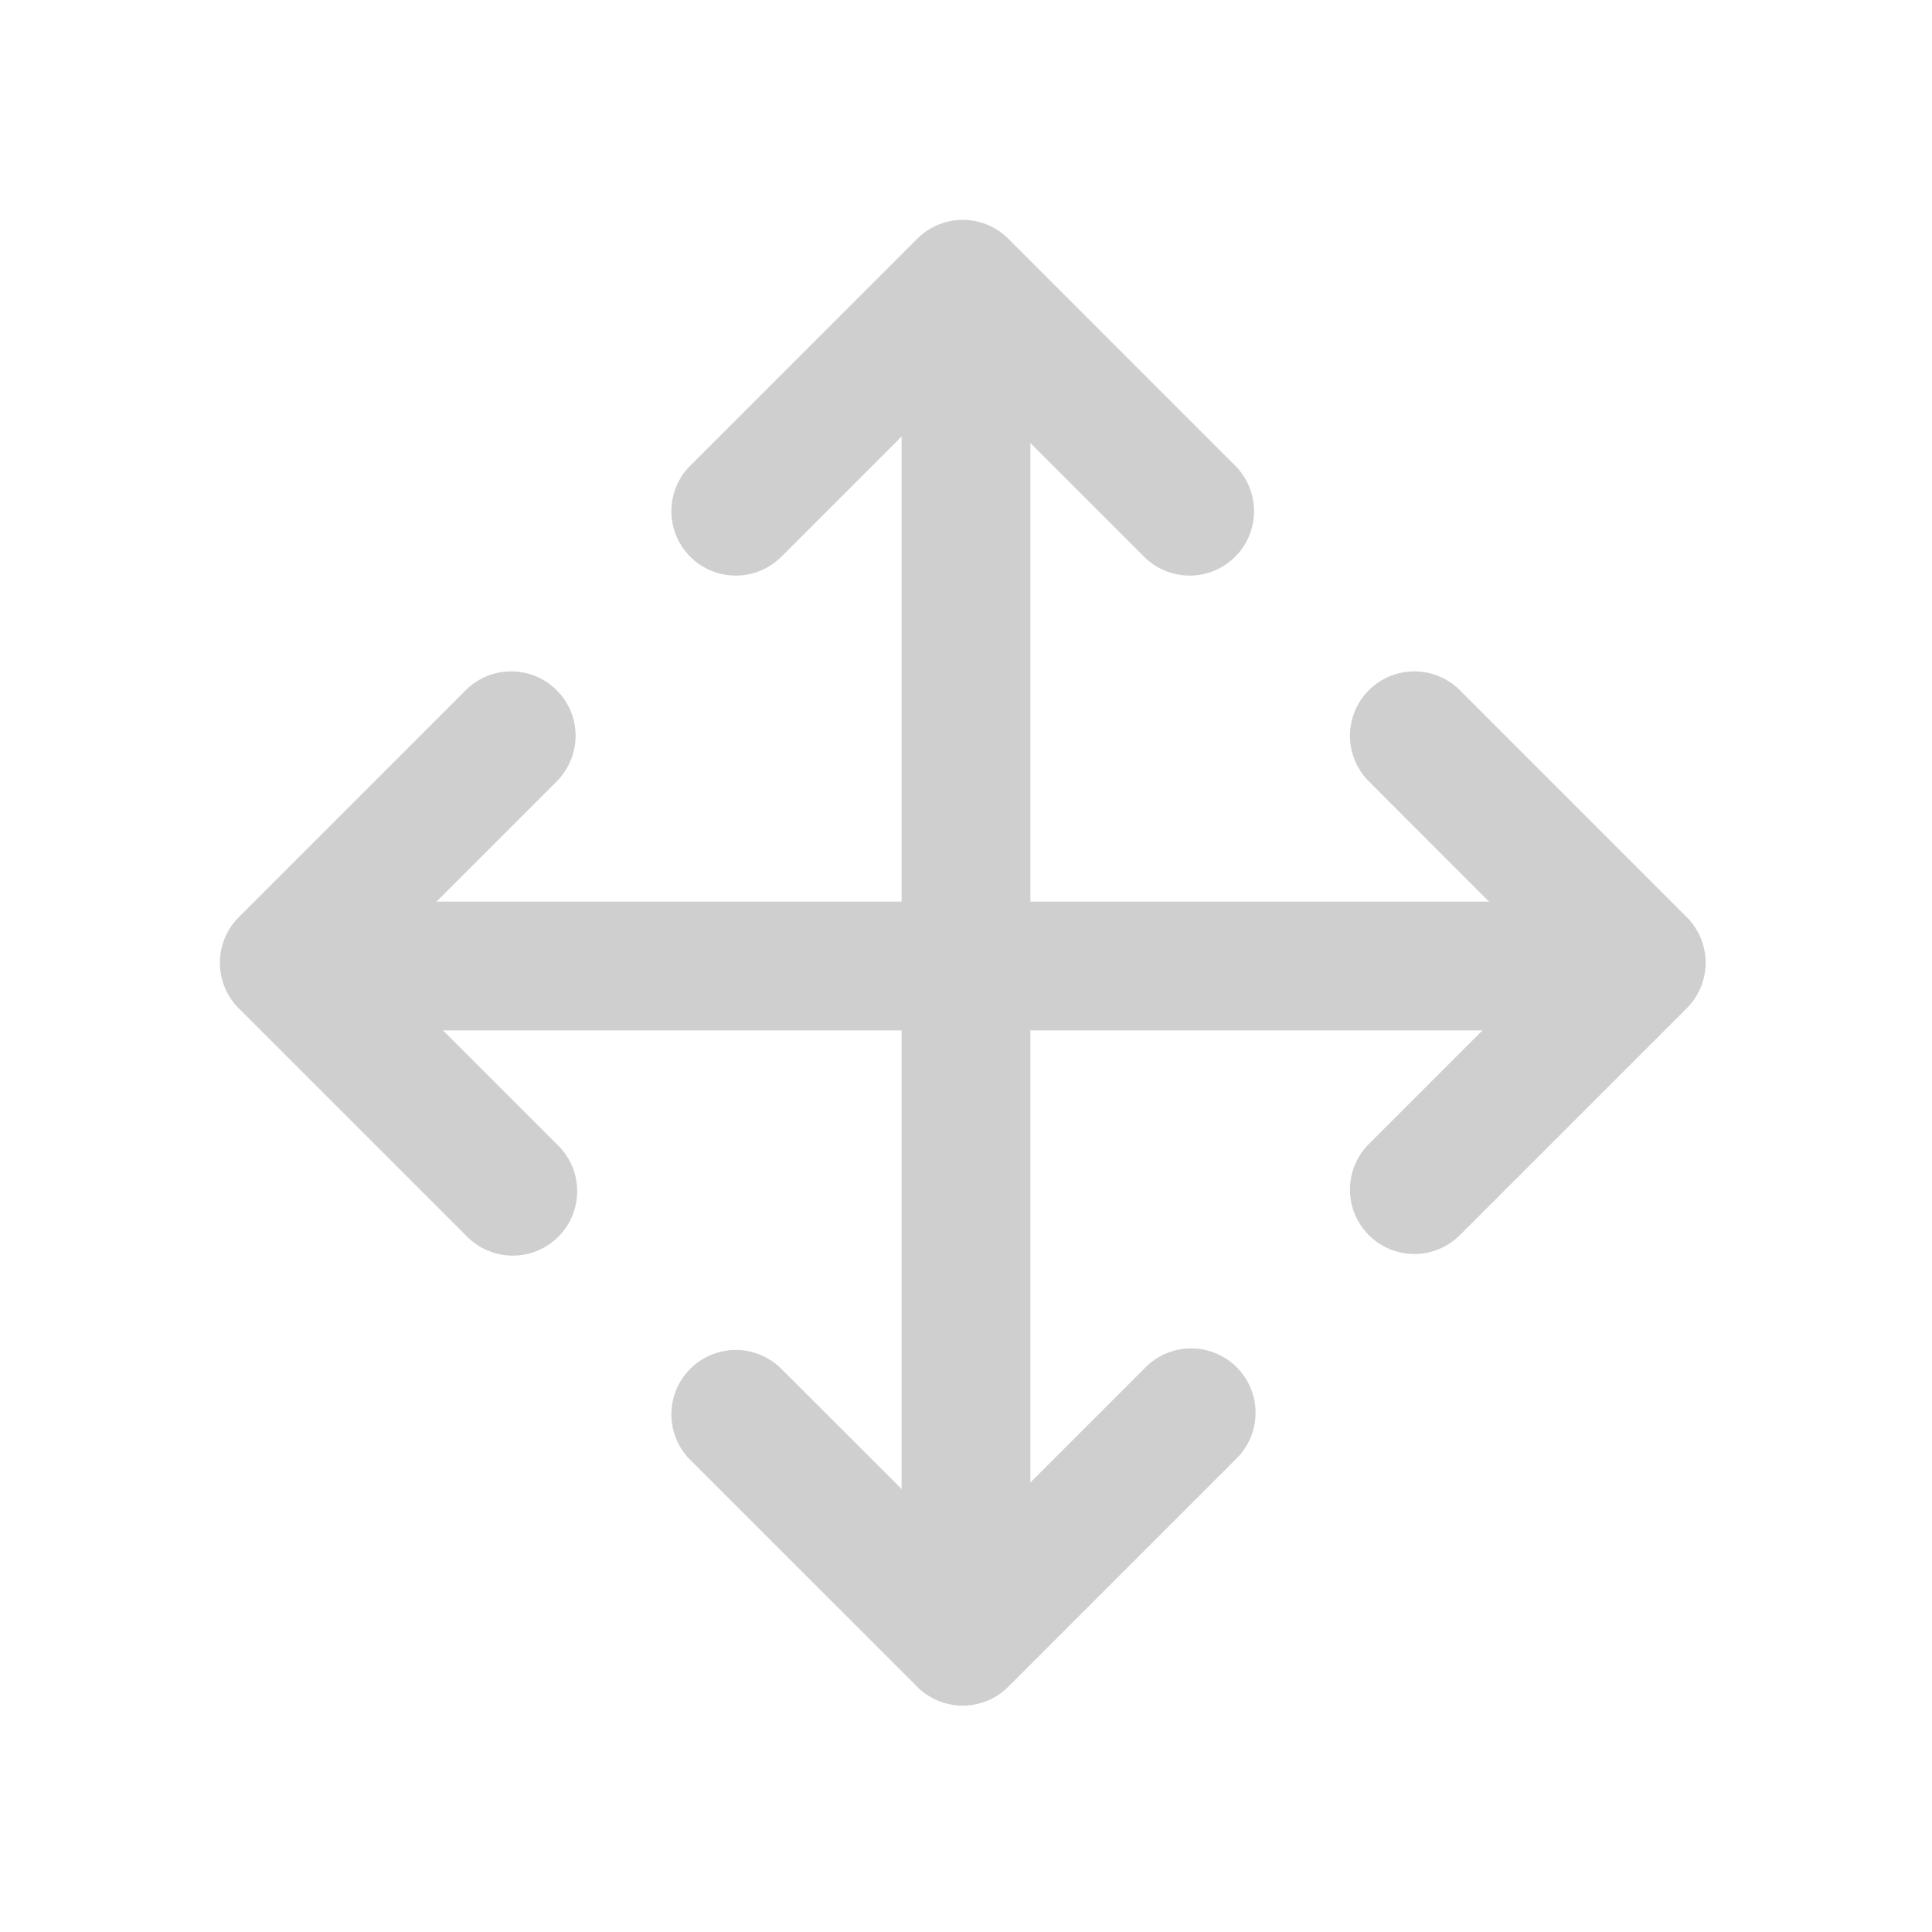 <svg xmlns="http://www.w3.org/2000/svg" width="30" height="30" viewBox="0 0 30 30">
    <g fill="#CFCFCF" fill-rule="evenodd" transform="translate(3 3)">
        <rect width="2" height="20" x="11" y="2" rx="1"/>
        <path d="M11.95 2.828L9.12 5.657a1 1 0 0 1-1.414-1.414L11.243.707a1 1 0 0 1 1.414 0l3.535 3.536a1 1 0 0 1-1.414 1.414L11.95 2.828zM11.95 21.071L9.12 18.243a1 1 0 0 0-1.414 1.414l3.536 3.535a1 1 0 0 0 1.414 0l3.535-3.535a1 1 0 1 0-1.414-1.414L11.95 21.07zM2.828 11.95L5.657 9.12a1 1 0 0 0-1.414-1.414L.707 11.243a1 1 0 0 0 0 1.414l3.536 3.535a1 1 0 1 0 1.414-1.414L2.828 11.95zM21.071 11.95L18.243 9.12a1 1 0 0 1 1.414-1.414l3.535 3.536a1 1 0 0 1 0 1.414l-3.535 3.535a1 1 0 0 1-1.414-1.414l2.828-2.828z"/>
        <rect width="2" height="20" x="11" y="2" rx="1" transform="rotate(90 12 12)"/>
    </g>
</svg>
